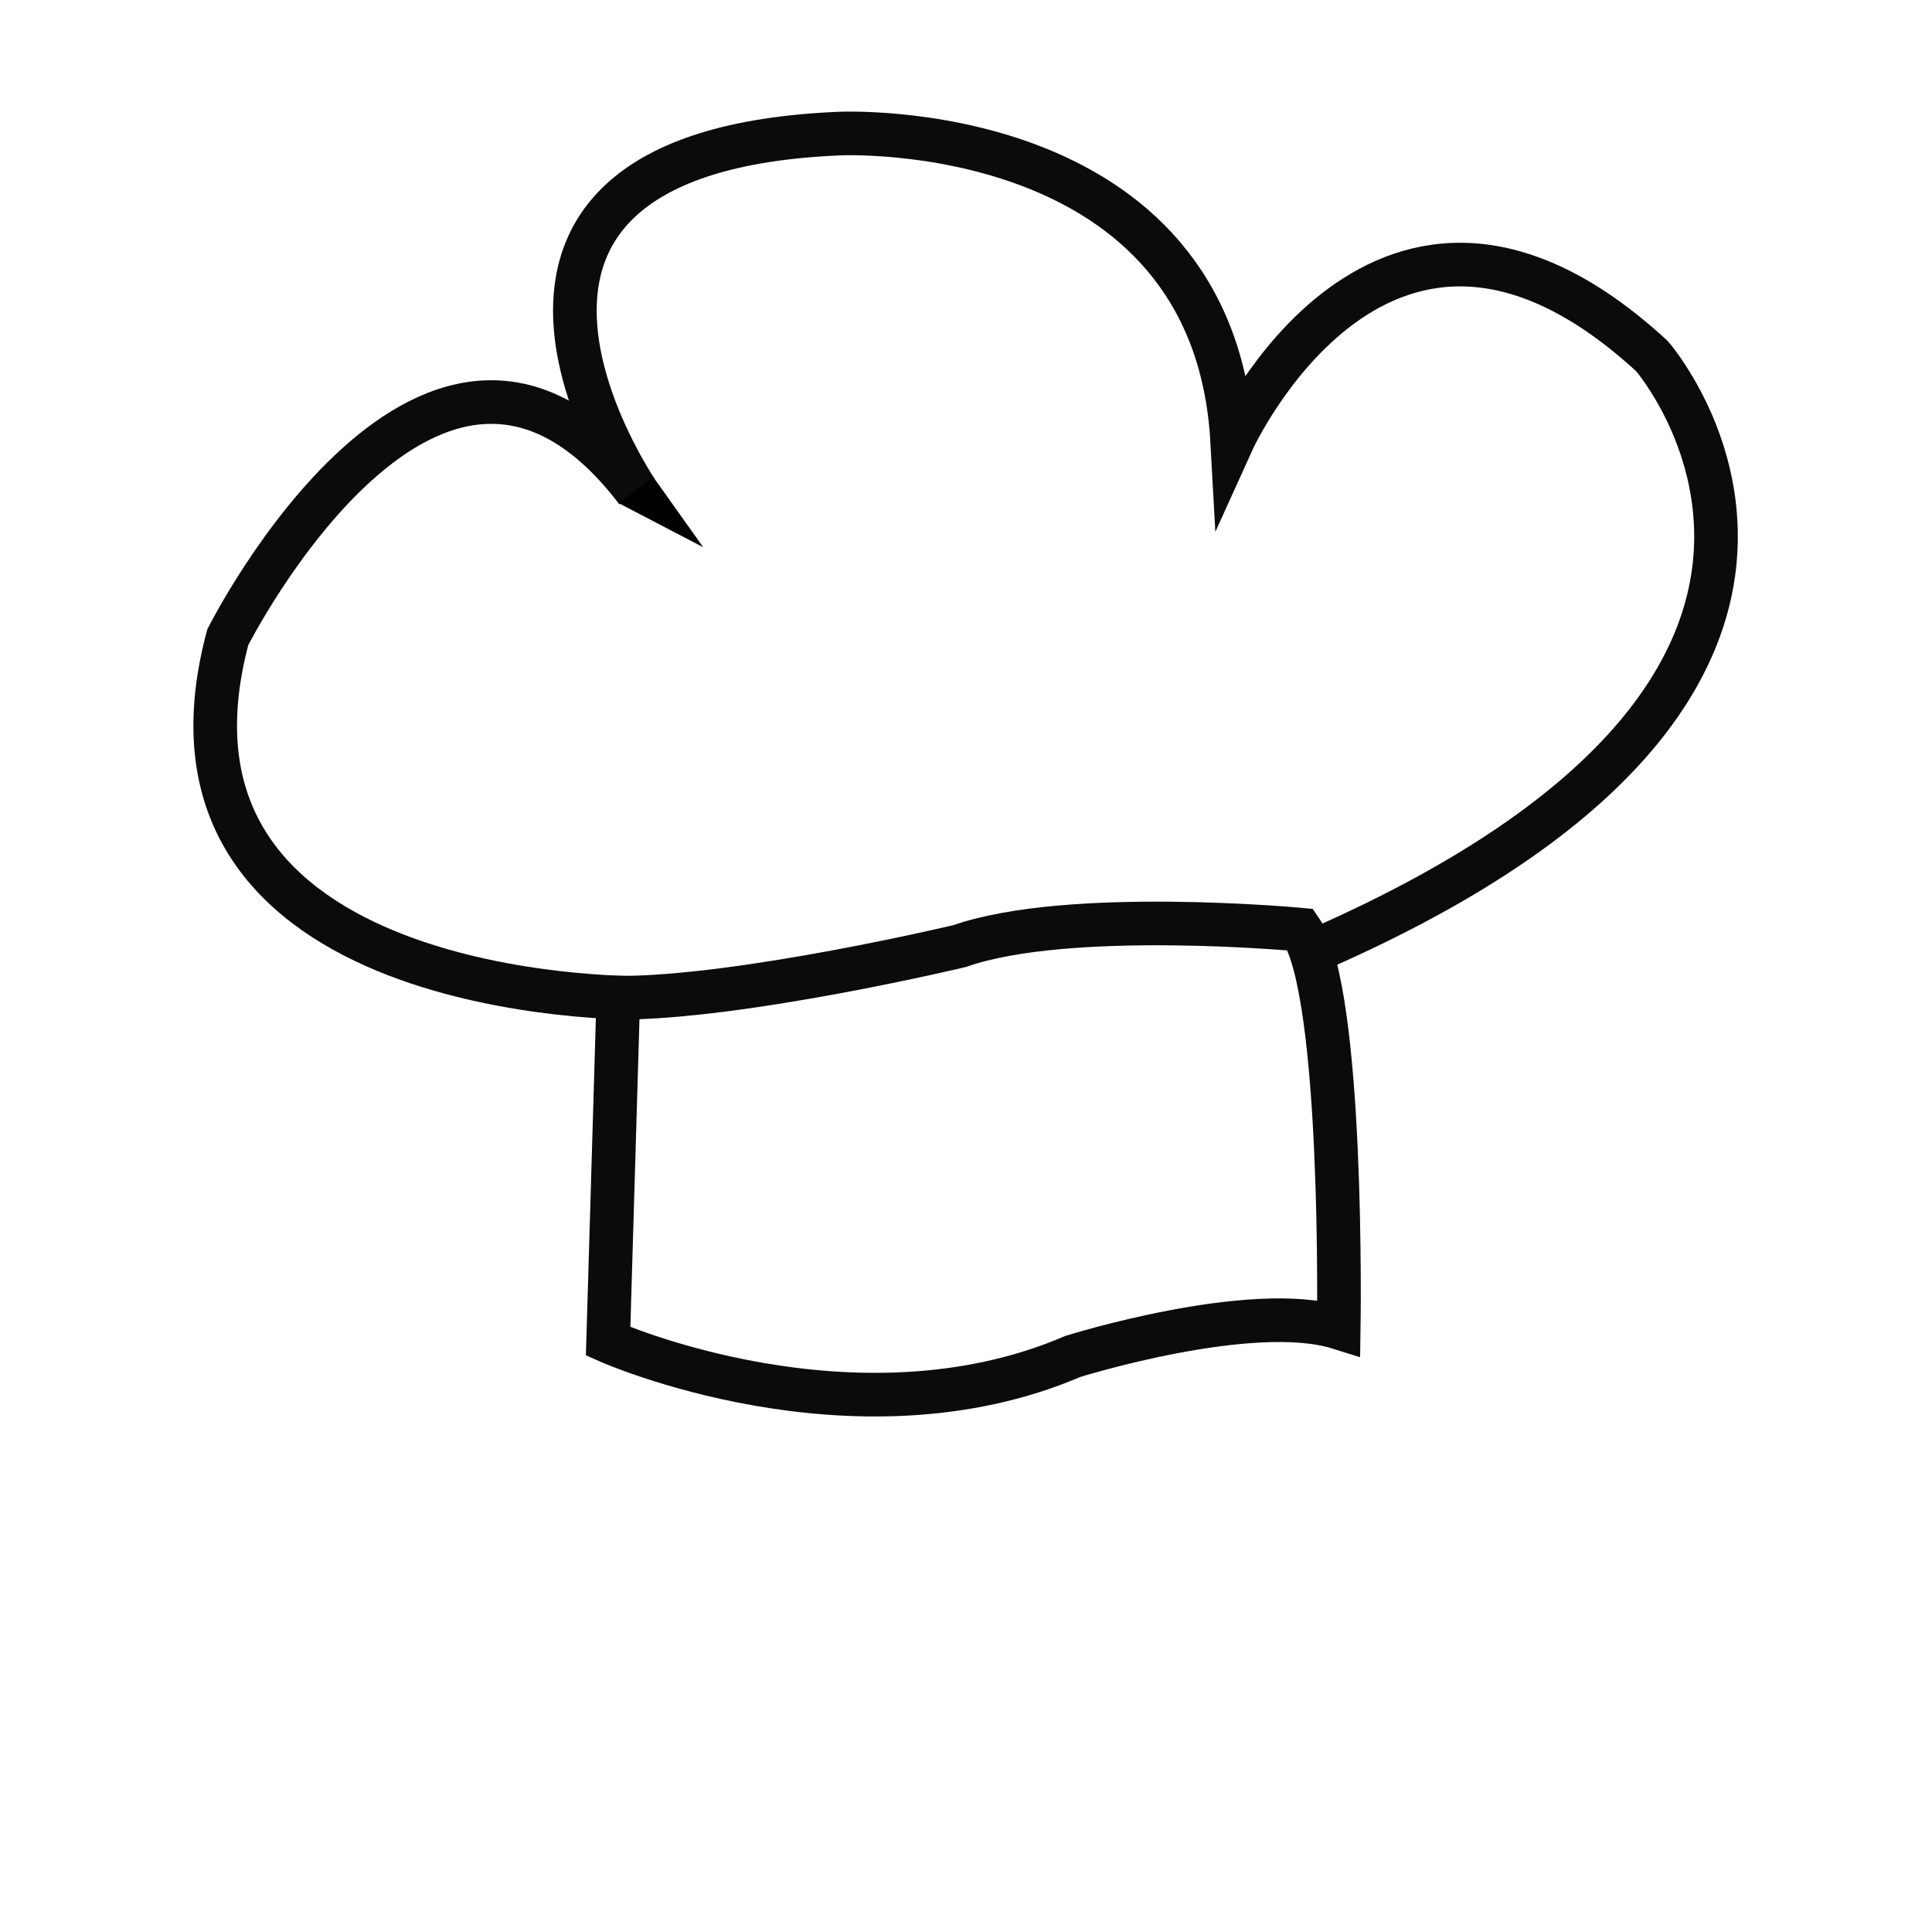 <svg id="Layer_1" data-name="Layer 1" xmlns="http://www.w3.org/2000/svg" viewBox="0 0 708.66 708.66"><defs><style>.cls-1{fill:none;stroke:#0c0b0b;stroke-width:16px;}.cls-1,.cls-2{stroke-miterlimit:10;}.cls-2{stroke:#000;stroke-width:5.5px;}</style></defs><path class="cls-1" d="M223.06,492s90,40.06,170.5,5.53c0,0,65.5-20.53,97.5-10.53,0,0,2-123-14-146,0,0-85-8-125,6,0,0-79.55,19-125.27,19Z"/><path class="cls-1" d="M233.56,366s-186,2-150-132.29c0,0,76-150.83,150-53.54,0,0-85.17-124.55,74.42-131.17,0,0,137.41-6.61,144,113,0,0,55.33-122.22,154-31.34,0,0,102.62,118.35-121.38,217.06"/><polygon class="cls-2" points="232.17 184.18 249.06 192.99 239.07 178.94 232.17 184.18"/></svg>

